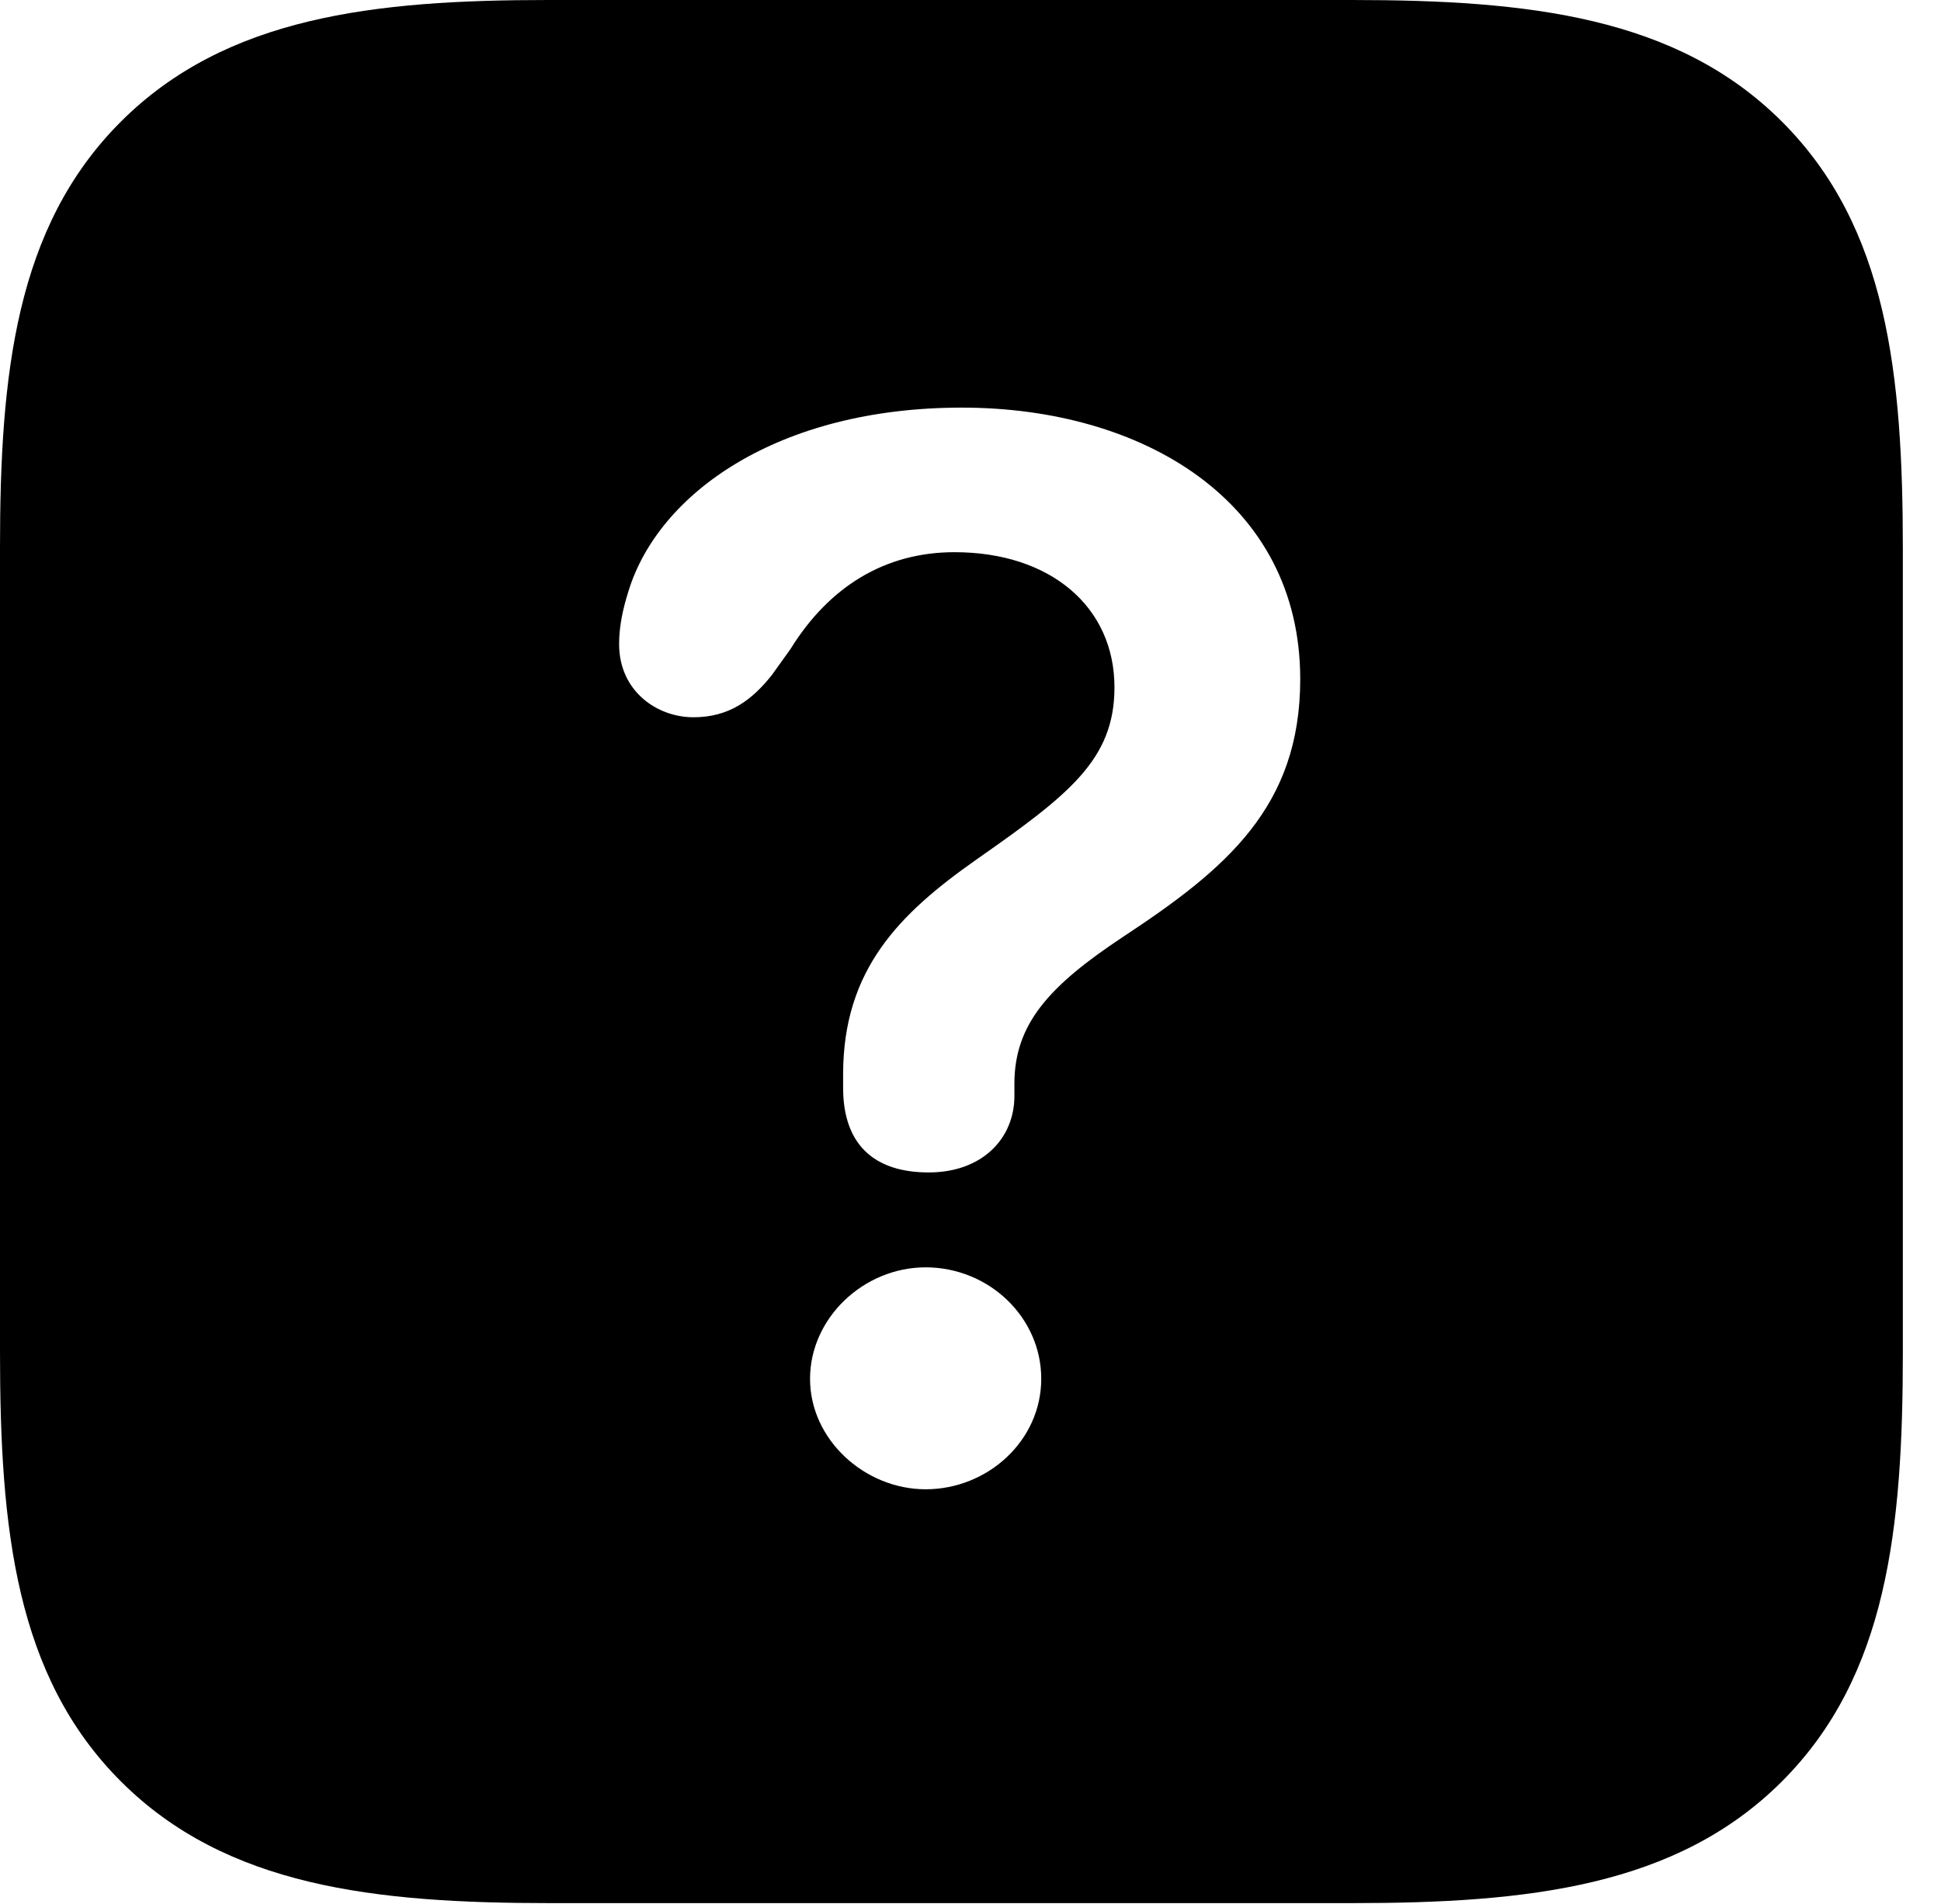 <svg version="1.1" xmlns="http://www.w3.org/2000/svg" xmlns:xlink="http://www.w3.org/1999/xlink" width="18.369" height="18.018" viewBox="0 0 18.369 18.018">
 <g>
  <rect height="18.018" opacity="0" width="18.369" x="0" y="0"/>
  <path d="M16.865 1.152C17.861 2.148 18.008 3.535 18.008 5.205L18.008 12.793C18.008 14.463 17.861 15.859 16.865 16.855C15.869 17.852 14.463 18.008 12.793 18.008L5.205 18.008C3.545 18.008 2.139 17.852 1.143 16.855C0.146 15.859 0 14.463 0 12.793L0 5.186C0 3.545 0.146 2.148 1.143 1.152C2.139 0.156 3.545 0 5.186 0L12.793 0C14.463 0 15.869 0.156 16.865 1.152ZM7.666 13.047C7.666 13.623 8.184 14.092 8.76 14.092C9.346 14.092 9.854 13.633 9.854 13.047C9.854 12.461 9.355 11.992 8.76 11.992C8.174 11.992 7.666 12.471 7.666 13.047ZM5.947 5.596C5.898 5.752 5.859 5.918 5.859 6.094C5.859 6.543 6.221 6.787 6.562 6.787C6.904 6.787 7.119 6.621 7.305 6.387L7.48 6.143C7.842 5.557 8.369 5.225 9.033 5.225C9.941 5.225 10.547 5.742 10.547 6.504C10.547 7.188 10.117 7.52 9.238 8.135C8.516 8.643 7.979 9.17 7.979 10.166C7.979 10.205 7.979 10.254 7.979 10.293C7.979 10.82 8.262 11.094 8.789 11.094C9.297 11.094 9.6 10.771 9.6 10.371C9.6 10.332 9.6 10.283 9.6 10.254C9.6 9.688 9.932 9.326 10.625 8.867C11.602 8.223 12.305 7.637 12.305 6.426C12.305 4.746 10.82 3.857 9.102 3.857C7.363 3.857 6.23 4.668 5.947 5.596Z" fill="currentColor"/>
 </g>
</svg>
